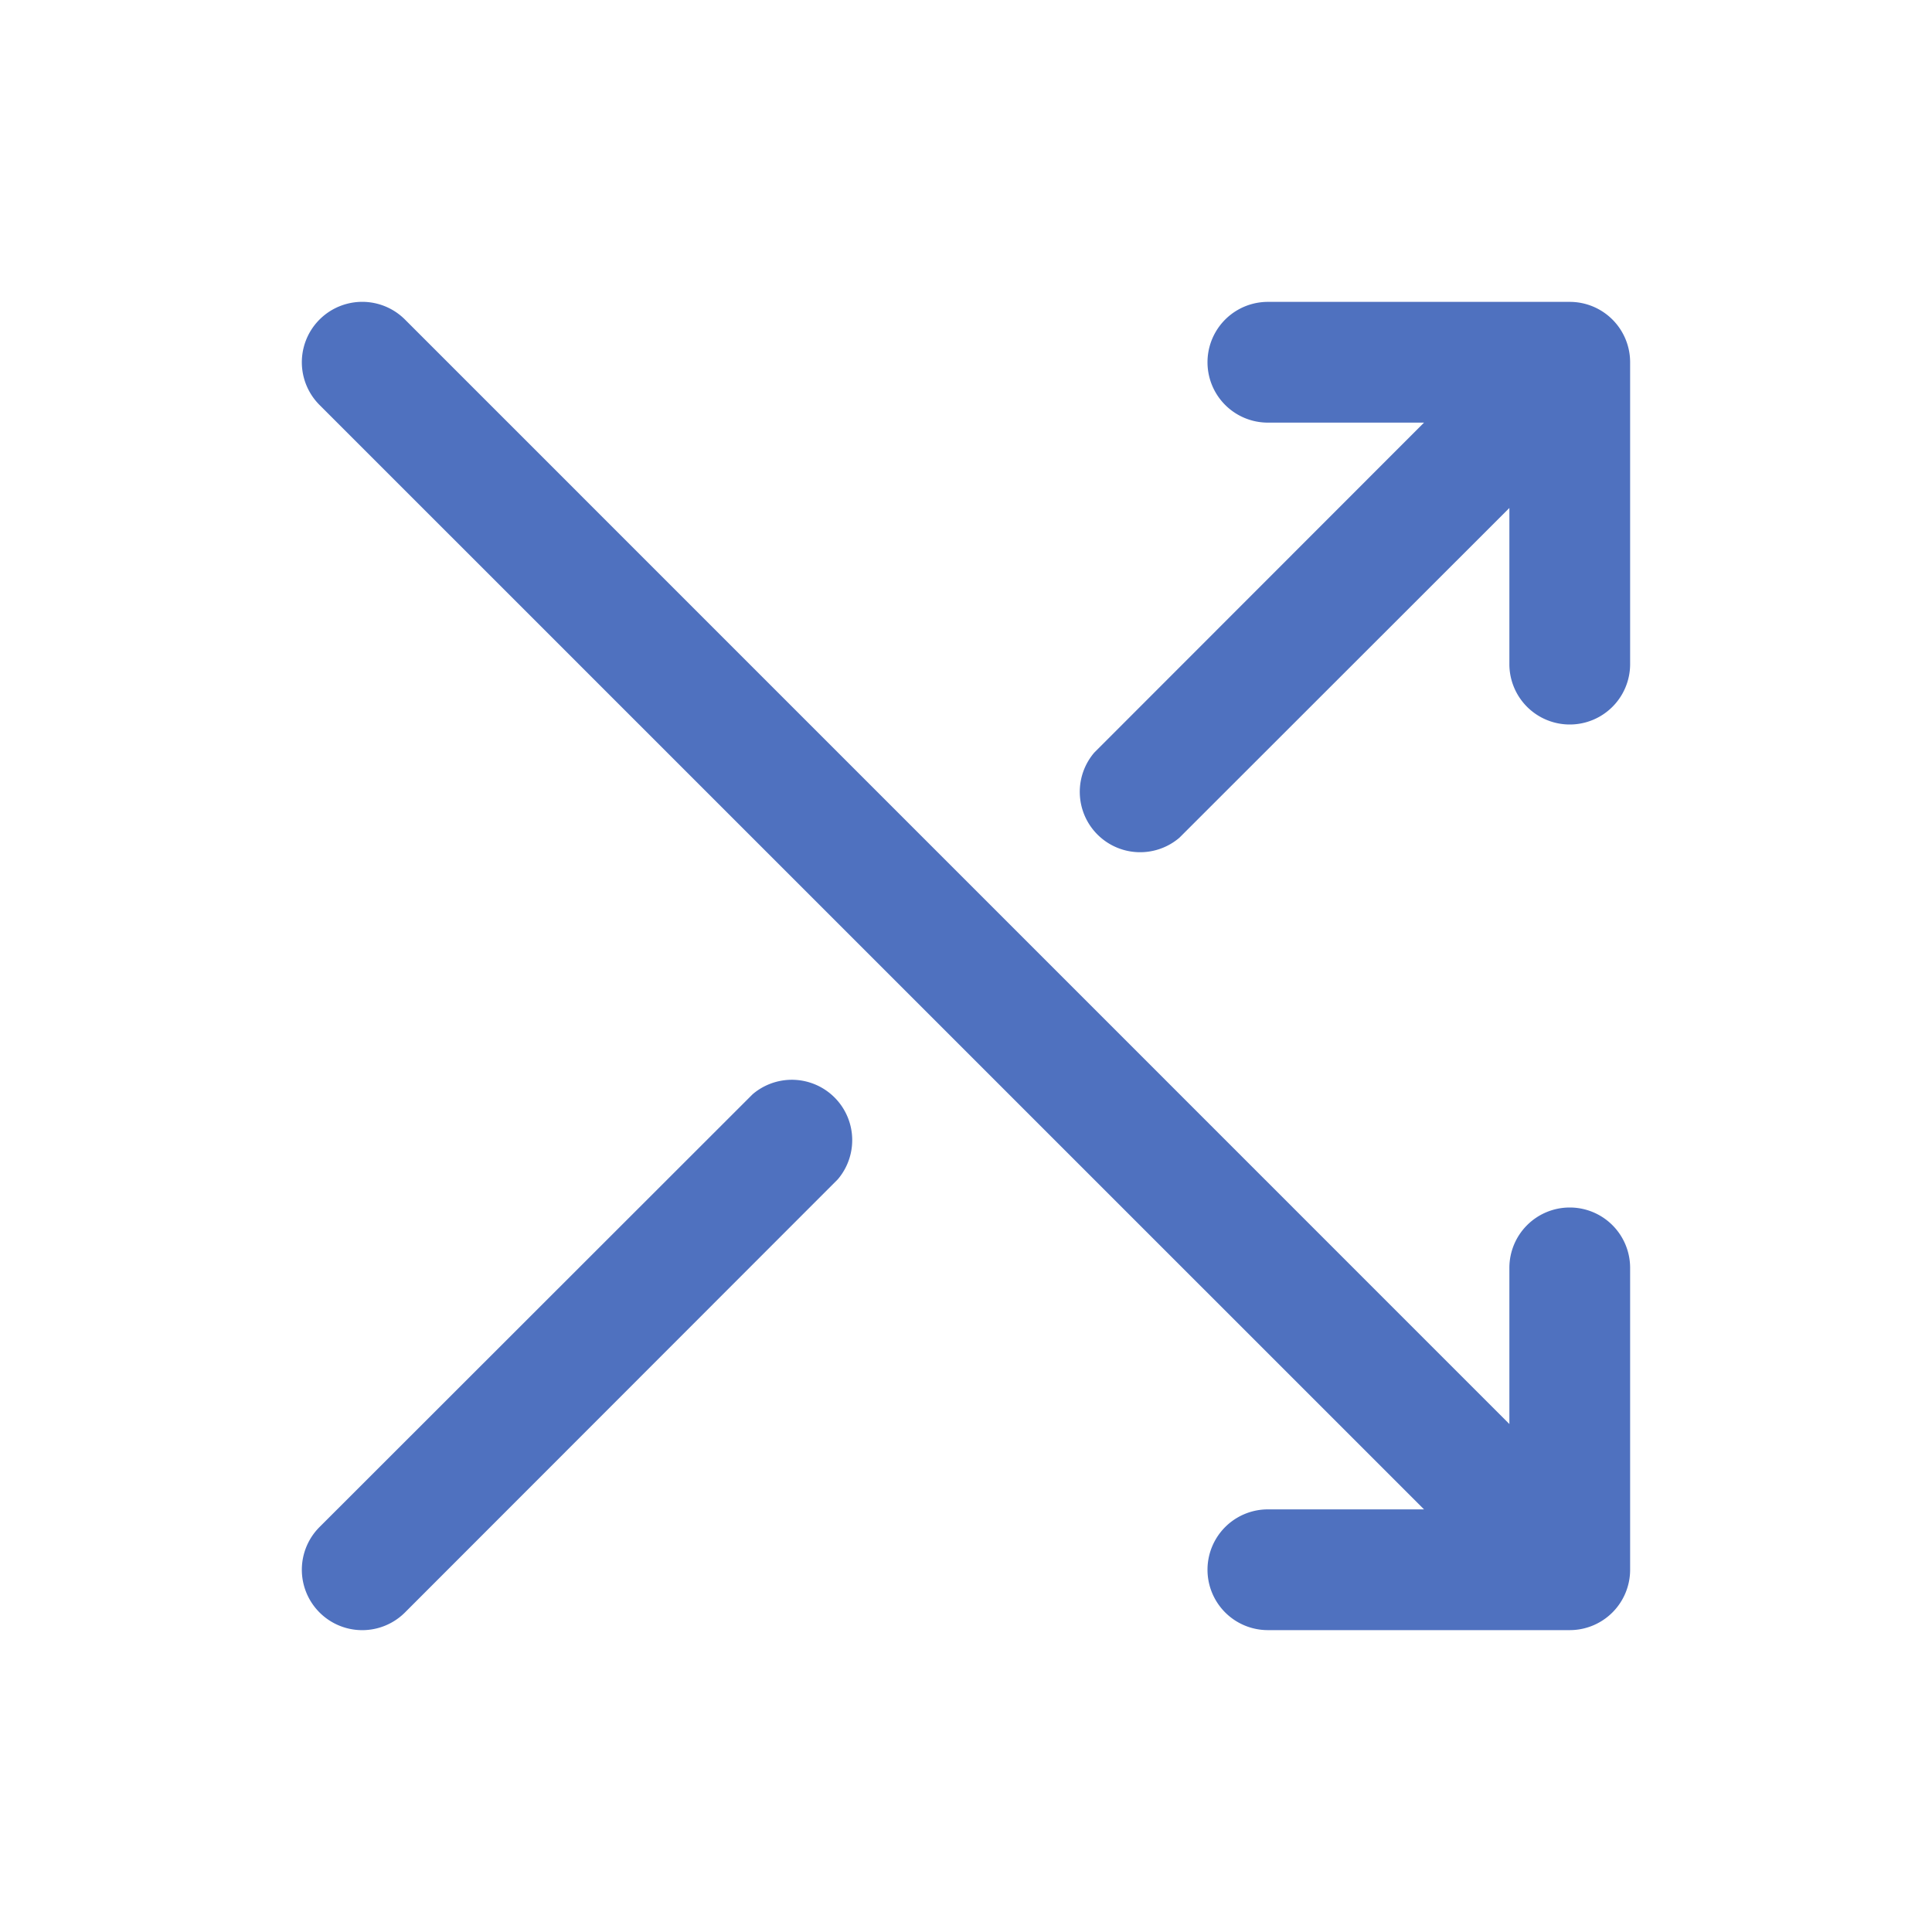 <svg xmlns="http://www.w3.org/2000/svg" viewBox="0 0 256 256" fill="#4F71BF"><path d="M216,48V88a8,8,0,0,1-16,0V67.31L156.28,111A8,8,0,0,1,145,99.72L188.69,56H168a8,8,0,0,1,0-16h40A8,8,0,0,1,216,48Zm-8,112a8,8,0,0,0-8,8v20.69L53.66,42.34A8,8,0,0,0,42.34,53.66L188.69,200H168a8,8,0,0,0,0,16h40a8,8,0,0,0,8-8V168A8,8,0,0,0,208,160ZM99.72,145,42.34,202.34a8,8,0,0,0,11.32,11.32L111,156.28A8,8,0,0,0,99.72,145Z"/></svg>